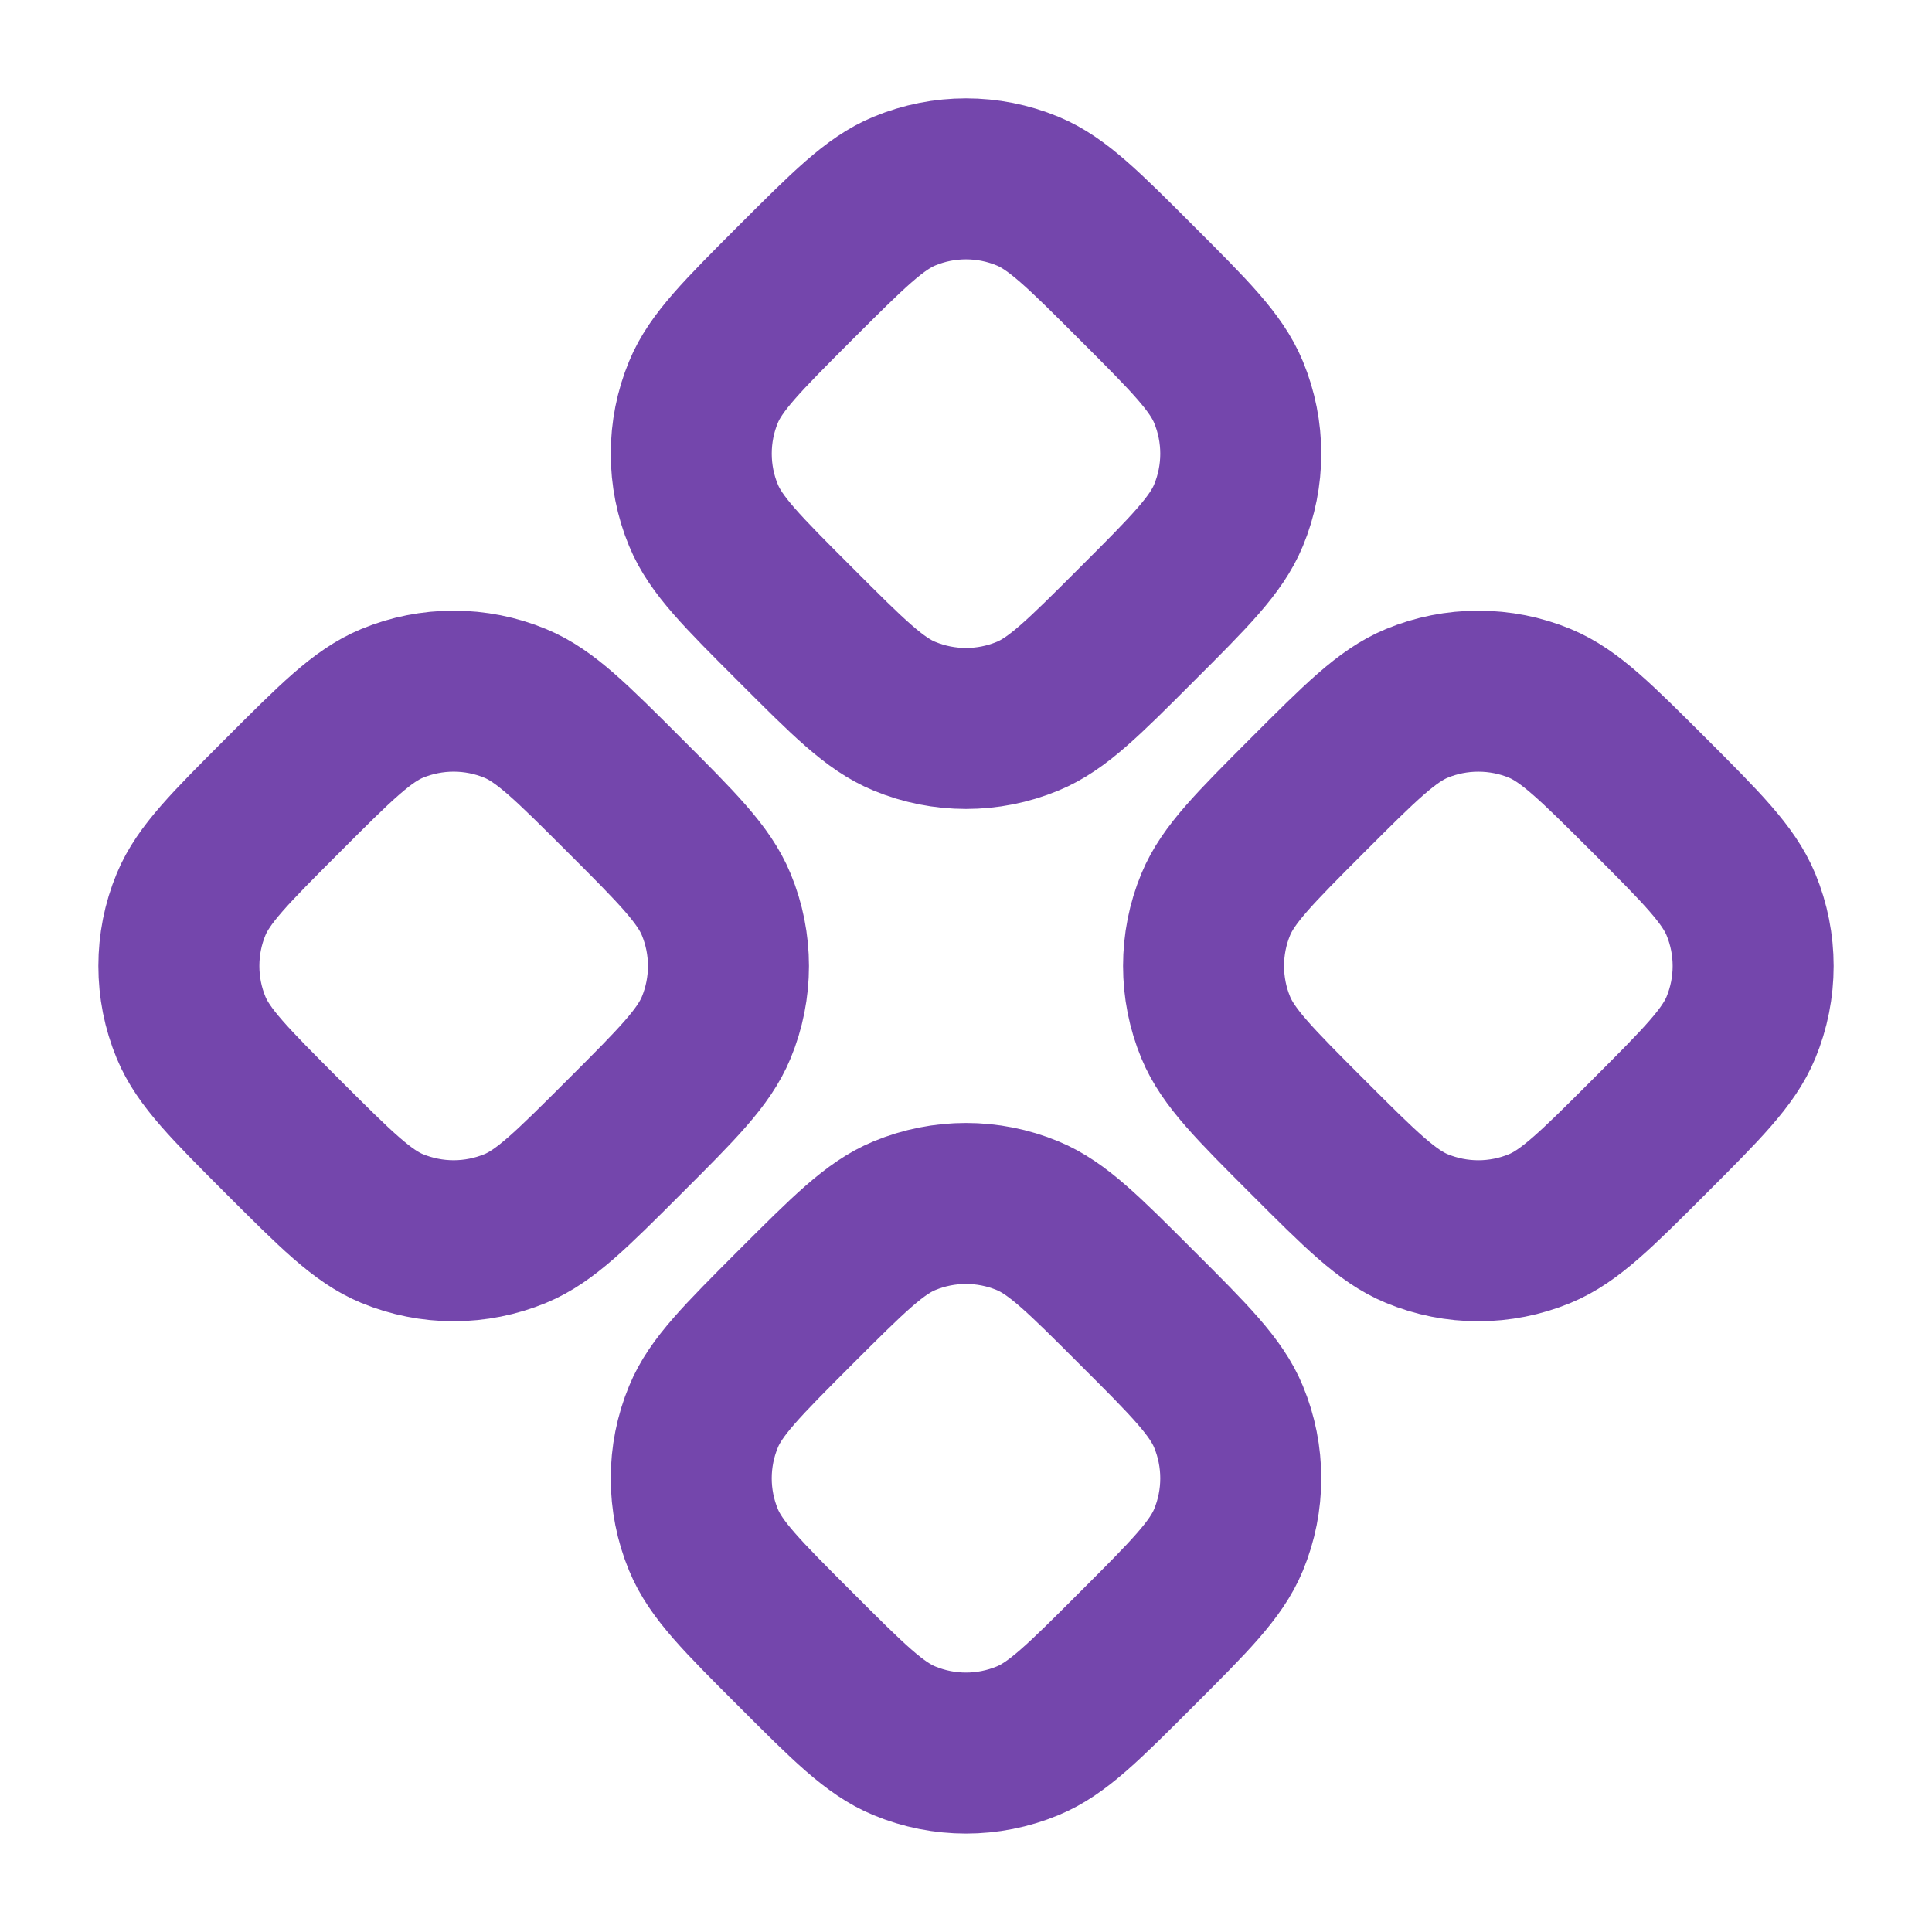 <svg width="24" height="24" viewBox="0 0 24 24" fill="none" xmlns="http://www.w3.org/2000/svg">
<path d="M11.235 2.374C10.867 2.526 10.538 2.856 9.879 3.514C9.22 4.174 8.89 4.503 8.739 4.87C8.638 5.113 8.587 5.373 8.587 5.636C8.587 5.898 8.638 6.158 8.739 6.401C8.89 6.769 9.219 7.098 9.879 7.757C10.537 8.416 10.867 8.746 11.235 8.897C11.725 9.1 12.275 9.1 12.765 8.897C13.133 8.746 13.462 8.417 14.121 7.757C14.781 7.098 15.109 6.769 15.261 6.401C15.464 5.911 15.464 5.361 15.261 4.871C15.109 4.503 14.781 4.174 14.121 3.515C13.462 2.855 13.133 2.526 12.765 2.374C12.275 2.171 11.725 2.171 11.235 2.374ZM4.87 8.738C4.503 8.89 4.173 9.219 3.515 9.878C2.855 10.538 2.526 10.867 2.374 11.234C2.273 11.477 2.222 11.737 2.222 11.999C2.222 12.262 2.273 12.522 2.374 12.765C2.526 13.133 2.856 13.462 3.514 14.121C4.174 14.78 4.503 15.109 4.87 15.261C5.113 15.361 5.373 15.413 5.635 15.413C5.898 15.413 6.158 15.361 6.401 15.261C6.769 15.109 7.098 14.78 7.757 14.121C8.417 13.462 8.745 13.133 8.897 12.765C9.1 12.275 9.1 11.725 8.897 11.235C8.745 10.867 8.417 10.537 7.757 9.878C7.098 9.219 6.769 8.89 6.401 8.738C5.911 8.535 5.36 8.535 4.87 8.738ZM16.243 9.878C15.584 10.538 15.255 10.867 15.103 11.234C15.002 11.477 14.951 11.737 14.951 11.999C14.951 12.262 15.002 12.522 15.103 12.765C15.255 13.133 15.584 13.462 16.243 14.121C16.902 14.78 17.232 15.109 17.599 15.261C18.089 15.464 18.639 15.464 19.129 15.261C19.497 15.109 19.827 14.78 20.486 14.121C21.145 13.462 21.473 13.133 21.626 12.765C21.829 12.275 21.829 11.725 21.626 11.235C21.473 10.867 21.145 10.537 20.486 9.878C19.826 9.219 19.497 8.89 19.13 8.738C18.887 8.637 18.627 8.586 18.364 8.586C18.102 8.586 17.842 8.637 17.599 8.738C17.232 8.89 16.902 9.219 16.243 9.878ZM11.235 15.102C10.867 15.254 10.538 15.584 9.879 16.242C9.22 16.902 8.89 17.231 8.739 17.599C8.536 18.089 8.536 18.639 8.739 19.129C8.89 19.497 9.219 19.826 9.879 20.485C10.537 21.144 10.867 21.474 11.235 21.625C11.725 21.828 12.275 21.828 12.765 21.625C13.133 21.474 13.462 21.145 14.121 20.485C14.781 19.826 15.109 19.497 15.261 19.129C15.464 18.639 15.464 18.089 15.261 17.599C15.109 17.231 14.781 16.901 14.121 16.243C13.462 15.583 13.133 15.254 12.765 15.102C12.275 14.899 11.725 14.899 11.235 15.102Z" stroke="#7446AC" stroke-width="2" stroke-linecap="round" stroke-linejoin="round"/>
</svg>
